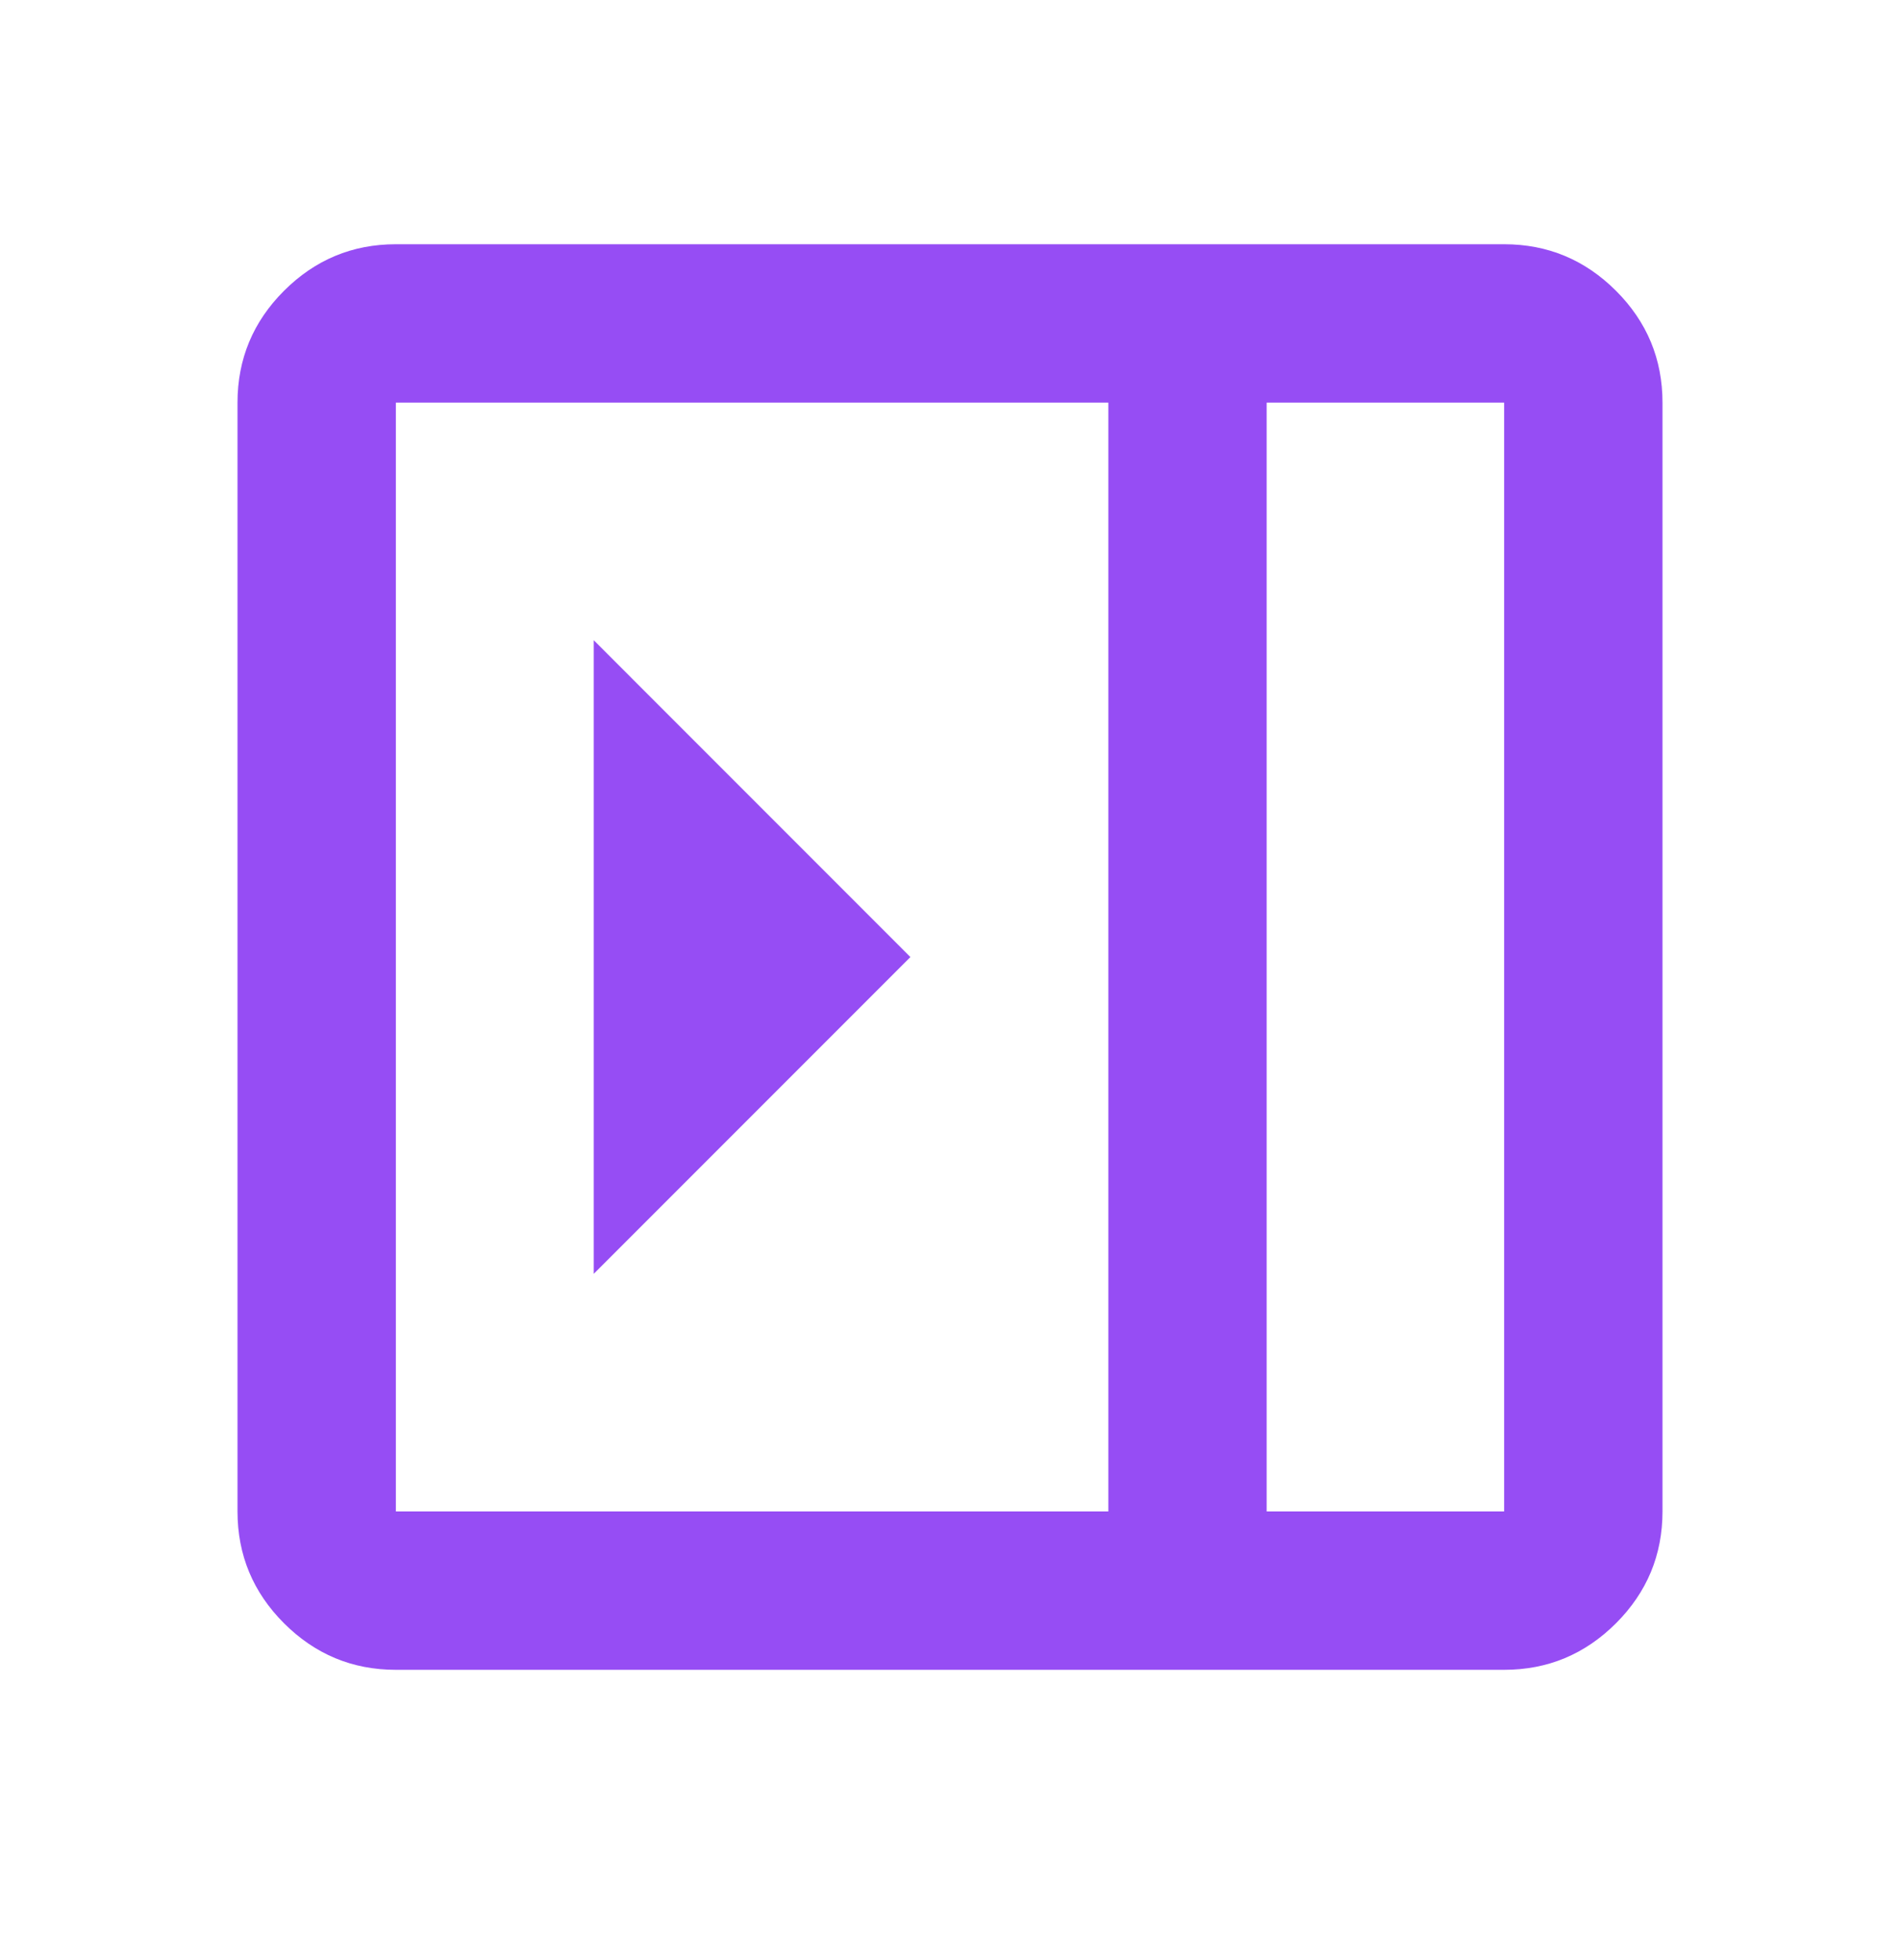 <svg width="32" height="33" viewBox="0 0 32 33" fill="none" xmlns="http://www.w3.org/2000/svg">
<path d="M10 10.779V21.446L15.333 16.113L10 10.779ZM6.667 28.113C5.933 28.113 5.306 27.851 4.783 27.329C4.261 26.807 4 26.179 4 25.446V6.779C4 6.046 4.261 5.418 4.783 4.896C5.306 4.374 5.933 4.112 6.667 4.112H25.333C26.067 4.112 26.694 4.374 27.217 4.896C27.739 5.418 28 6.046 28 6.779V25.446C28 26.179 27.739 26.807 27.217 27.329C26.694 27.851 26.067 28.113 25.333 28.113H6.667ZM21.333 25.446H25.333V6.779H21.333V25.446ZM18.667 25.446V6.779H6.667V25.446H18.667Z" fill="#964DF4"/>
</svg>
